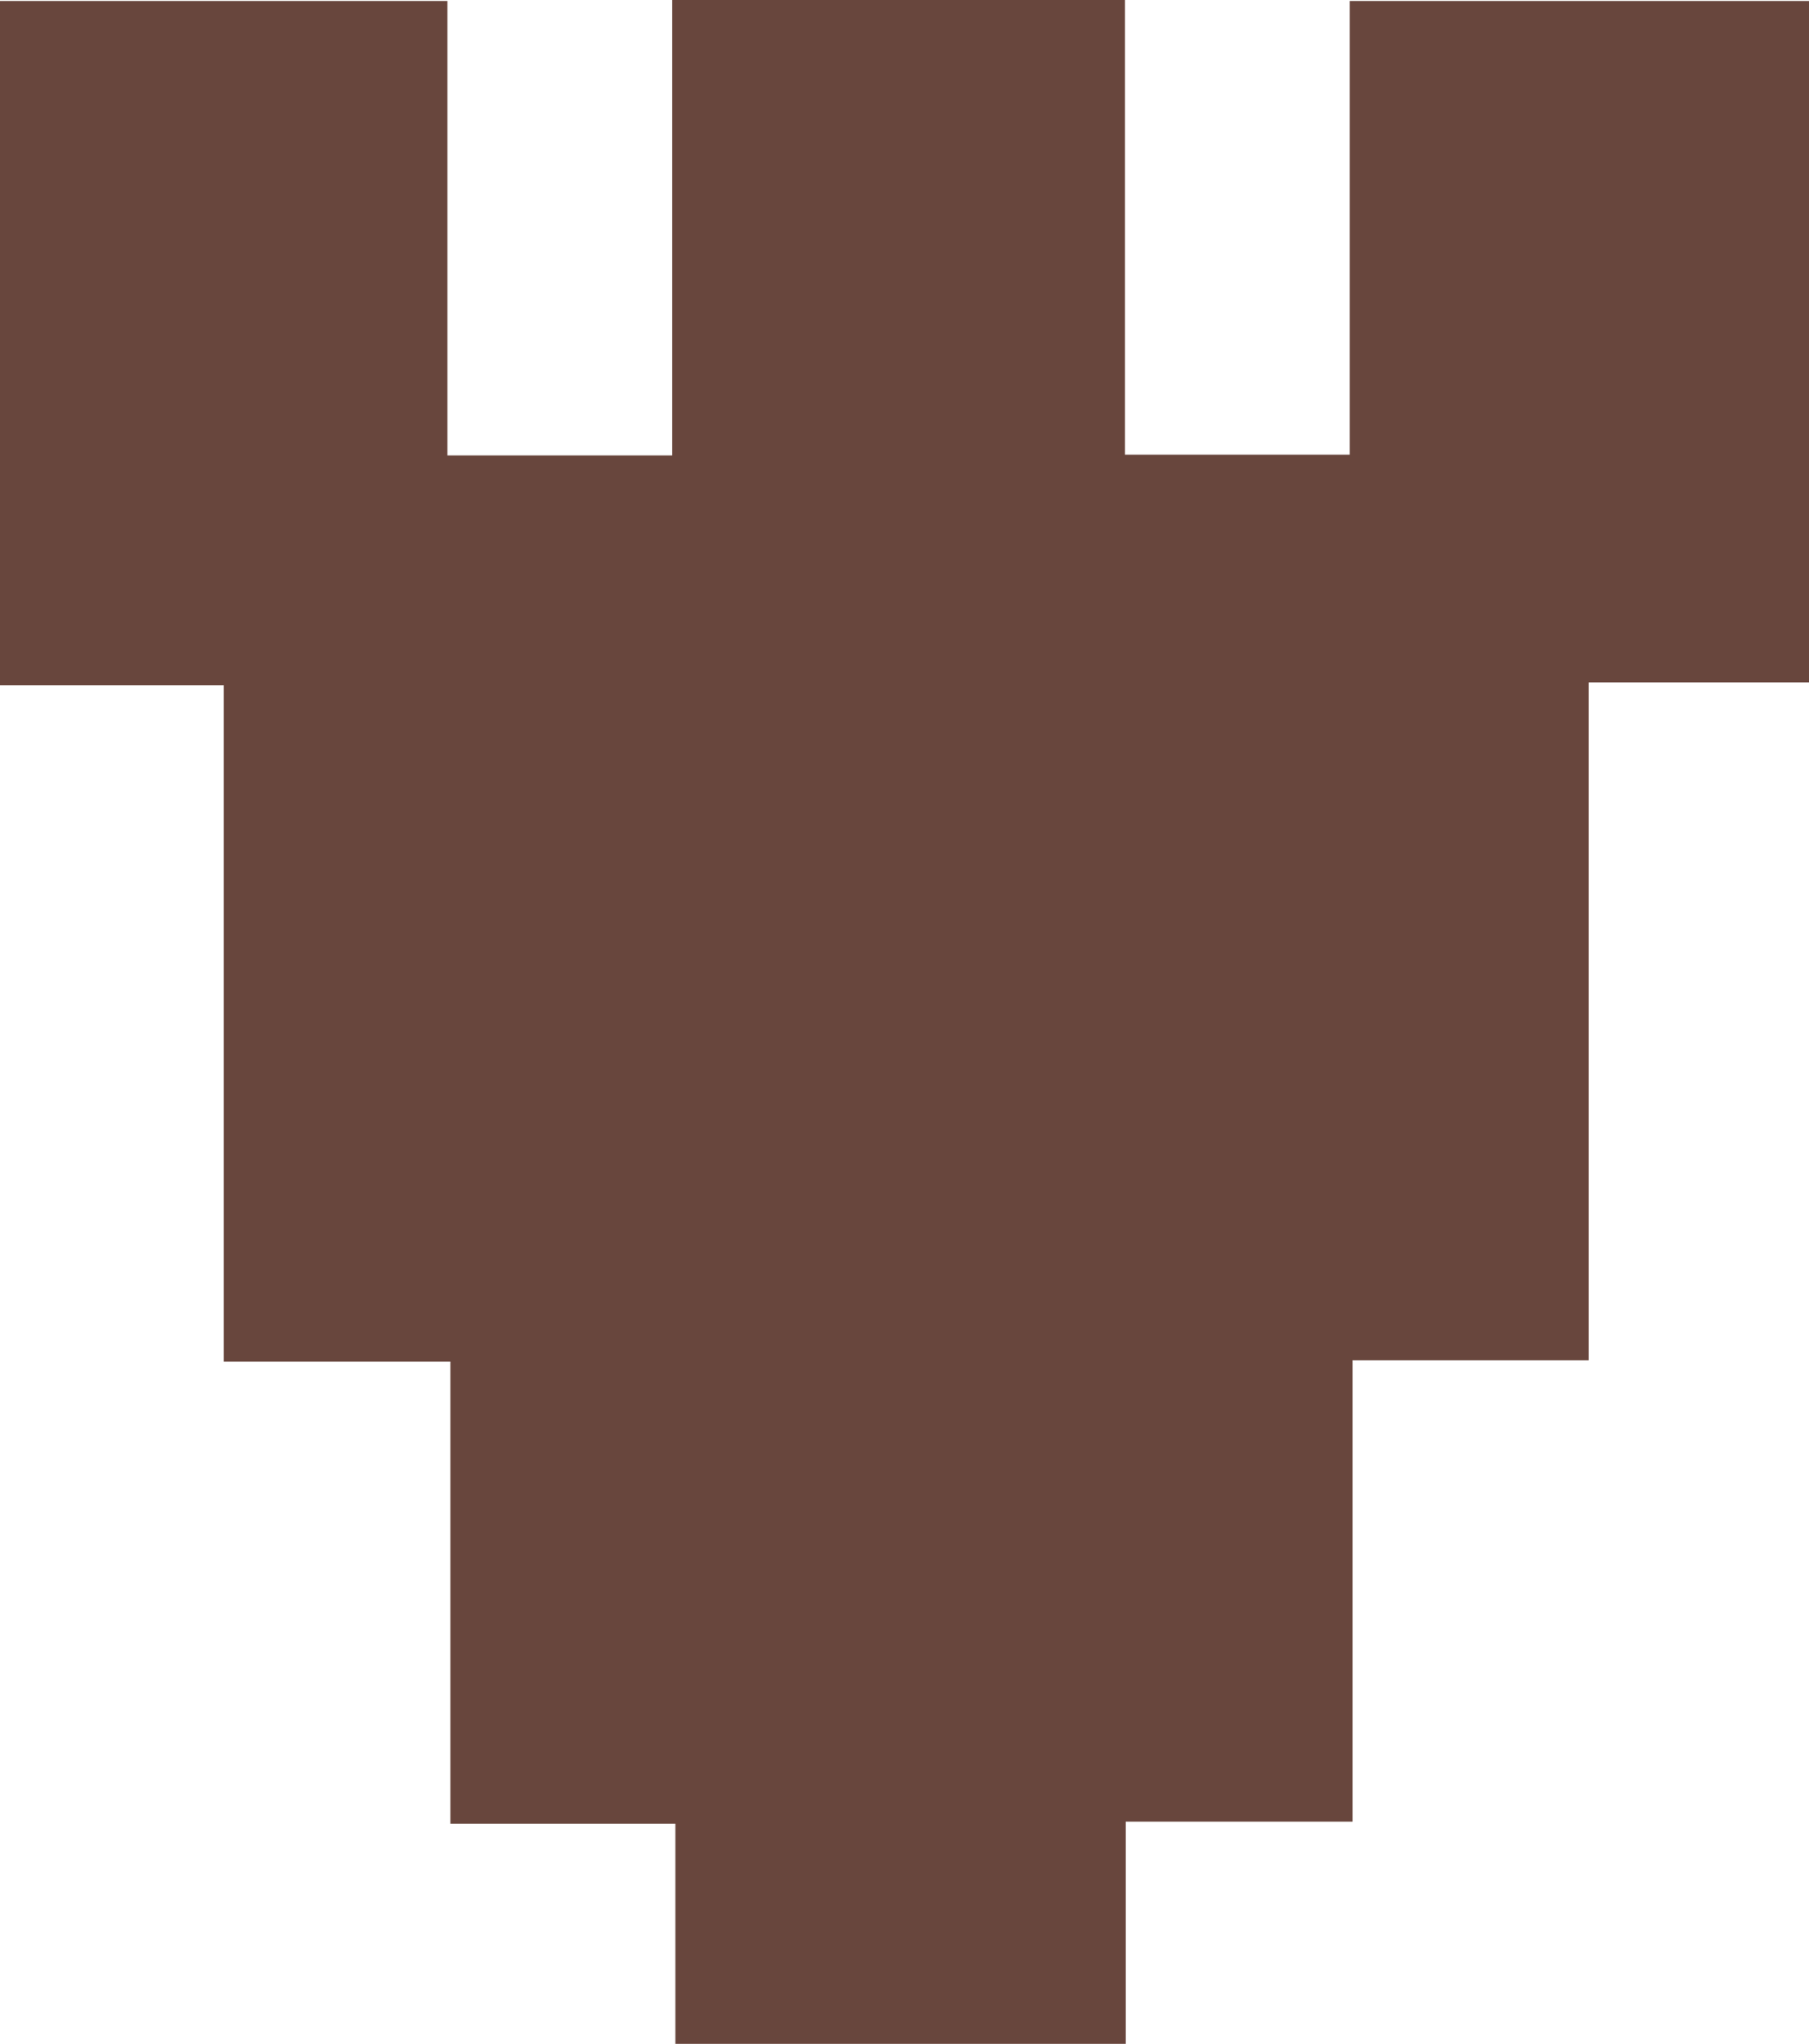<svg id="Layer_1" data-name="Layer 1" xmlns="http://www.w3.org/2000/svg" viewBox="0 0 91.9 103.84"><path d="M104.76,95v11.34H81.88V95.11H70.45V71.63H58.94V37.27H47.57V2.5H70.3V25.59H81.72V2.45h23v23.1h11.42V2.5h23.36V37.12H128.28V71.56h-12V95Z" transform="translate(-47.57 -2.45)" fill="#68463d"/></svg>